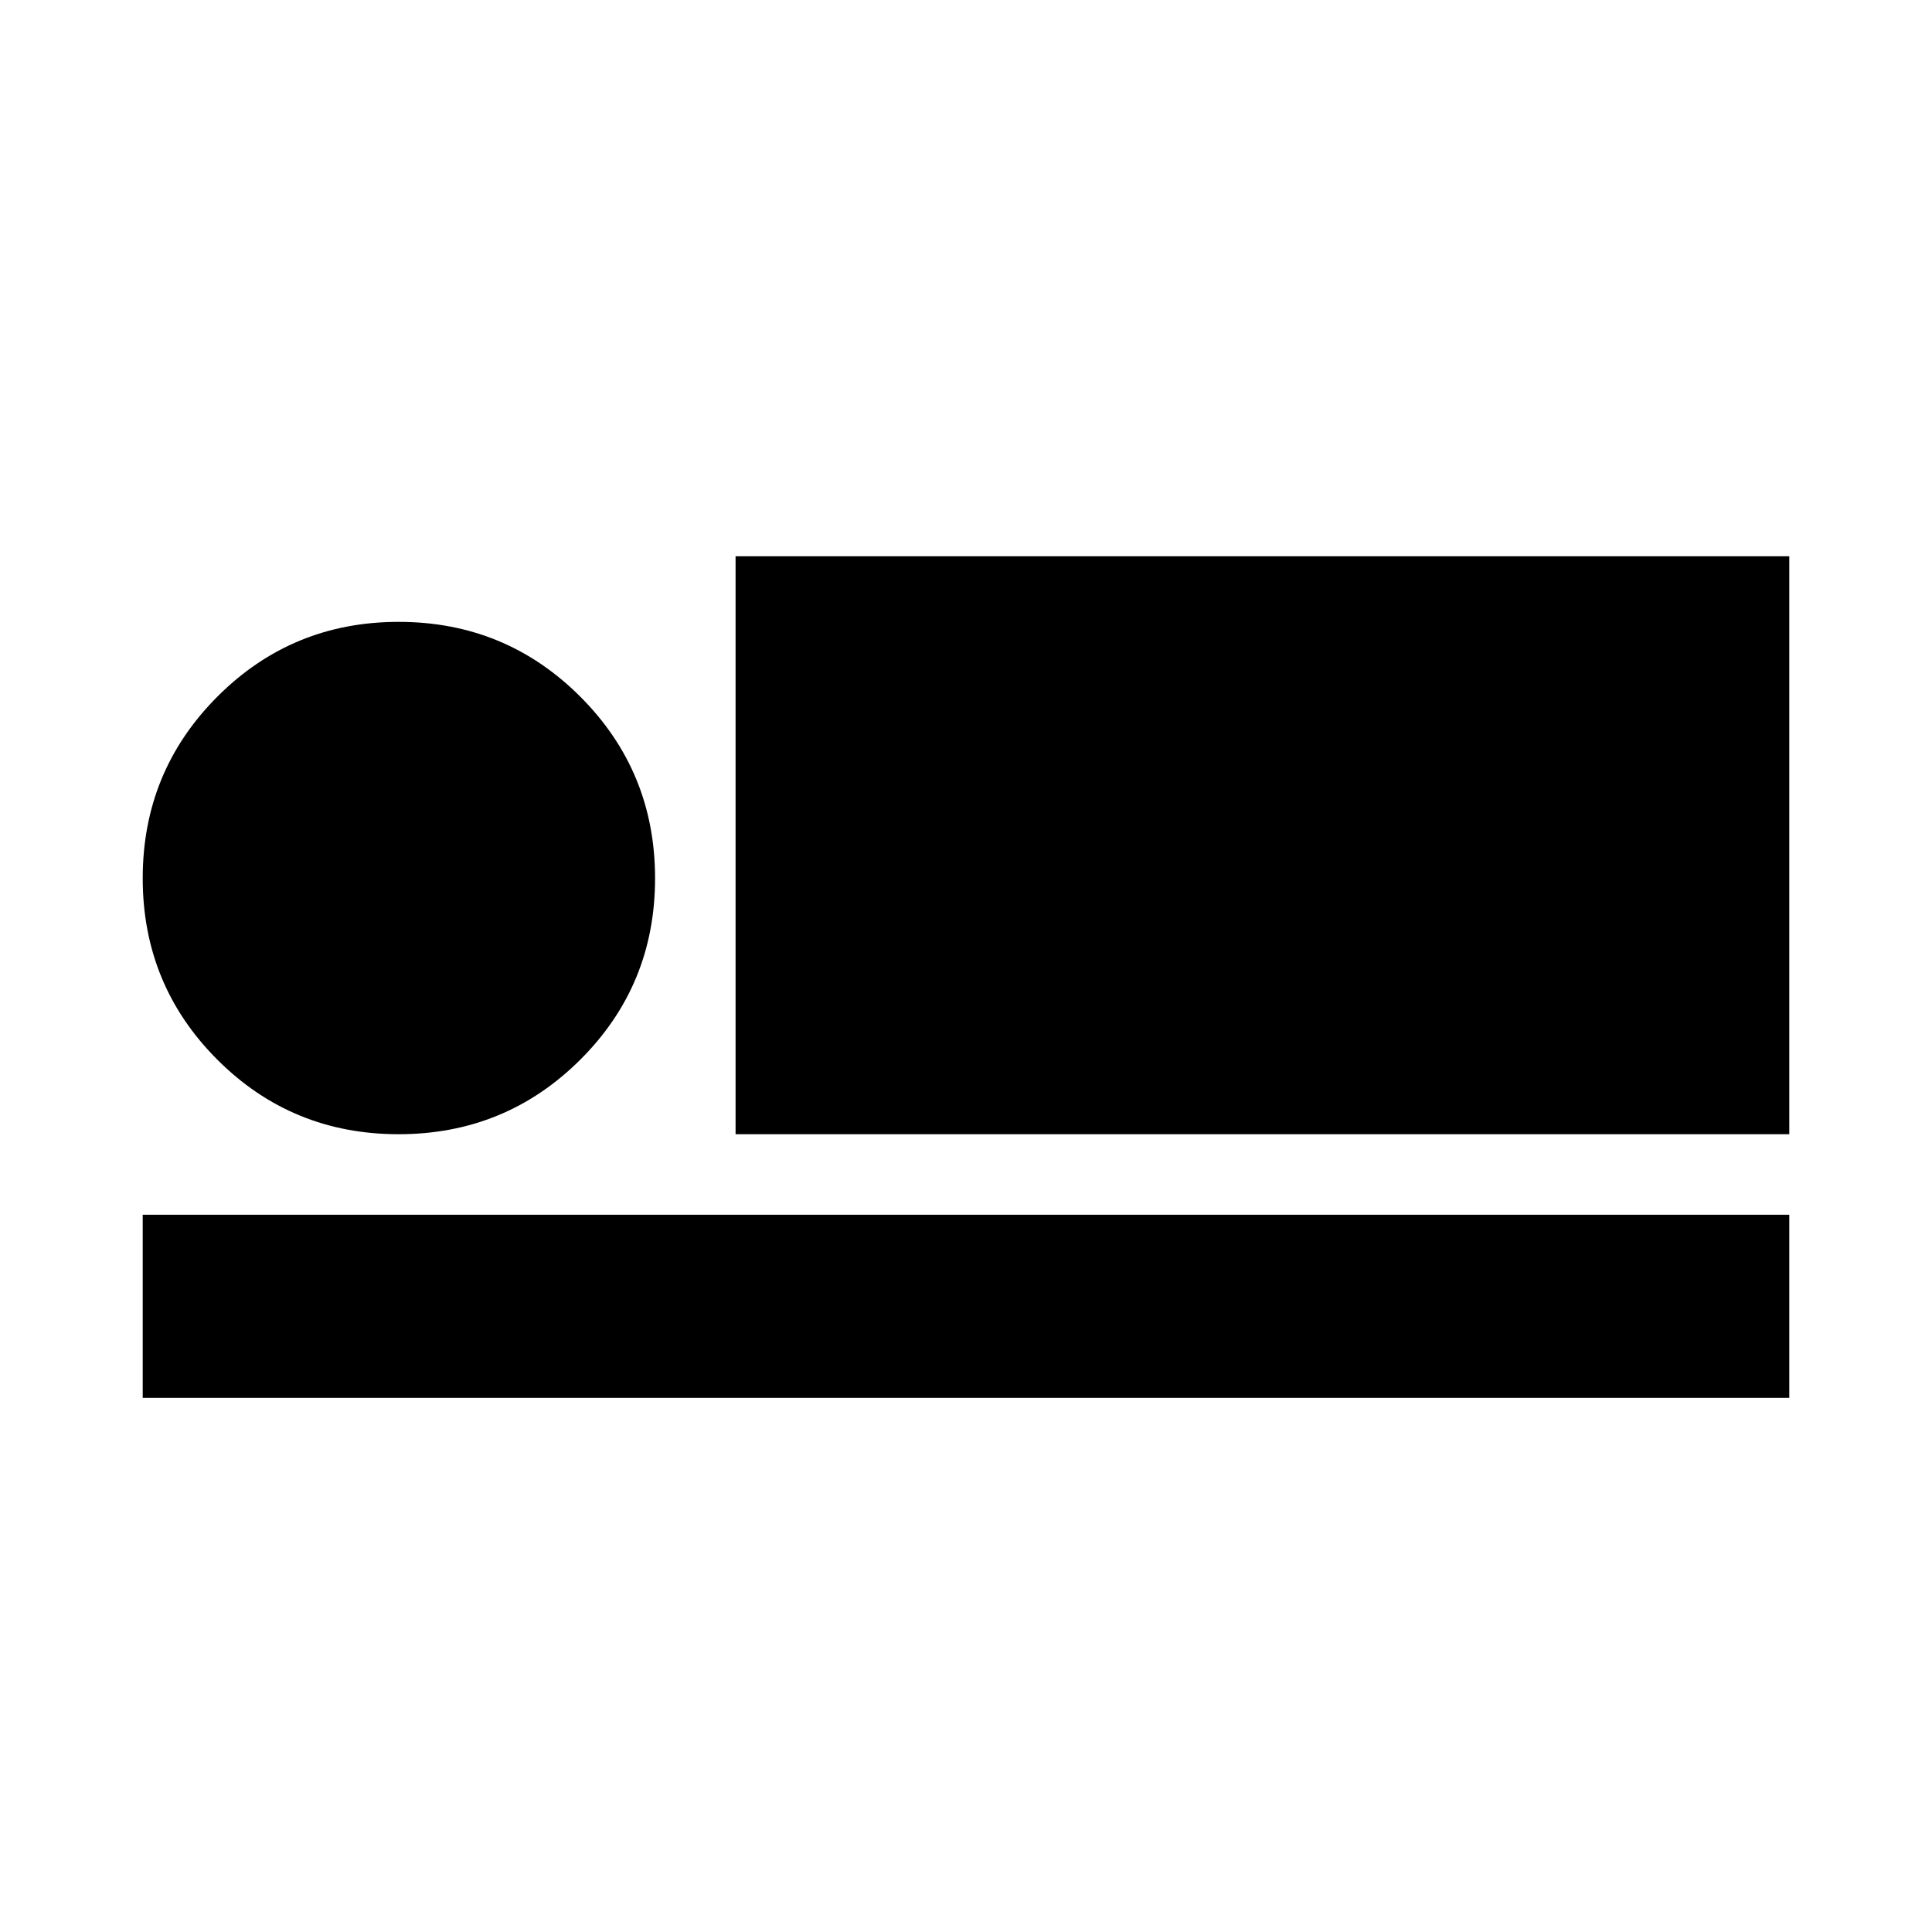 <svg xmlns="http://www.w3.org/2000/svg" height="24" viewBox="0 -960 960 960" width="24"><path d="M365.5-396.413v-287.174h523.587v287.174H365.5Zm-294.587 131v-91h818.174v91H70.913Zm127.16-131q-53.095 0-90.128-37.092-37.032-37.093-37.032-90.082 0-53.089 37.092-90.251Q145.098-651 198.087-651q53.089 0 90.251 37.166 37.162 37.166 37.162 90.261t-37.166 90.127q-37.166 37.033-90.261 37.033Z"/></svg>